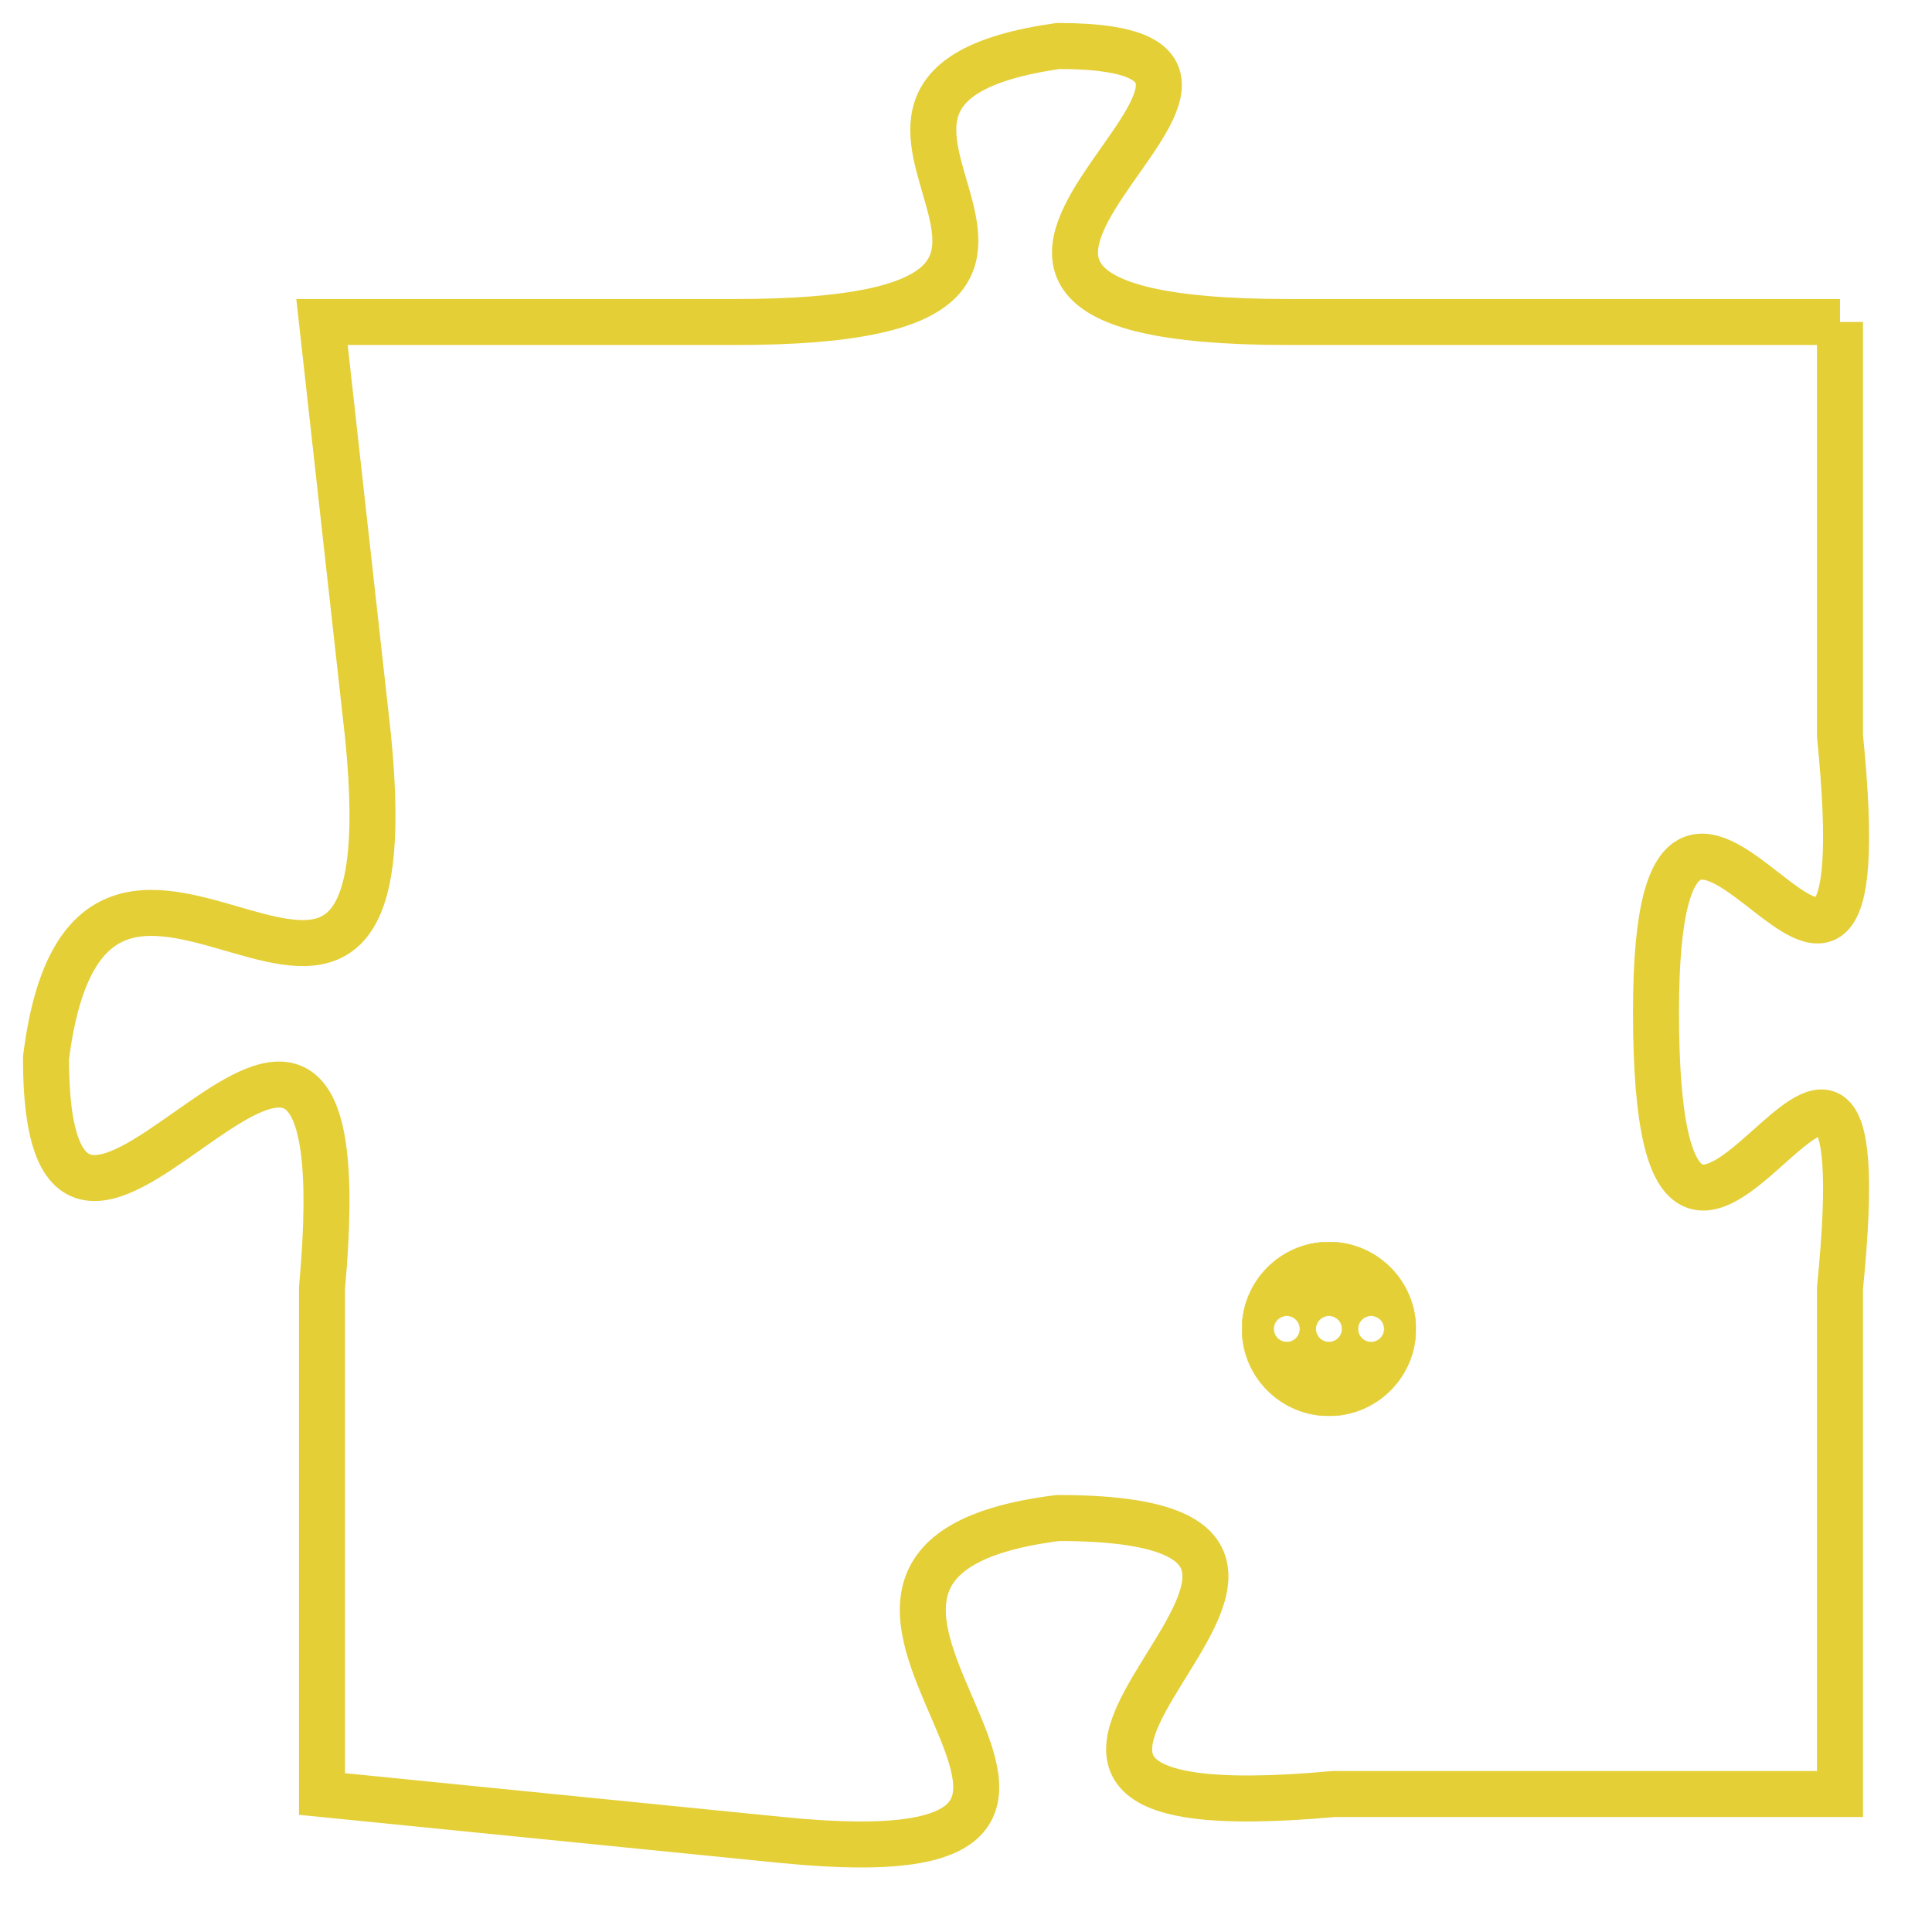 <svg version="1.1" xmlns="http://www.w3.org/2000/svg" xmlns:xlink="http://www.w3.org/1999/xlink" fill="transparent" x="0" y="0" width="350" height="350" preserveAspectRatio="xMinYMin slice"><style type="text/css">.links{fill:transparent;stroke: #E4CF37;}.links:hover{fill:#63D272; opacity:0.4;}</style><defs><g id="allt"><path id="t5410" d="M2673,1312 L2661,1312 C2650,1312 2663,1306 2656,1306 C2649,1307 2659,1312 2649,1312 L2640,1312 2640,1312 L2641,1321 C2642,1331 2635,1320 2634,1328 C2634,1336 2641,1322 2640,1333 L2640,1344 2640,1344 L2650,1345 C2660,1346 2648,1339 2656,1338 C2665,1338 2651,1345 2662,1344 L2673,1344 2673,1344 L2673,1333 C2674,1323 2669,1337 2669,1327 C2669,1318 2674,1331 2673,1321 L2673,1312"/></g><clipPath id="c" clipRule="evenodd" fill="transparent"><use href="#t5410"/></clipPath></defs><svg viewBox="2633 1305 42 42" preserveAspectRatio="xMinYMin meet"><svg width="4380" height="2430"><g><image crossorigin="anonymous" x="0" y="0" href="https://nftpuzzle.license-token.com/assets/completepuzzle.svg" width="100%" height="100%" /><g class="links"><use href="#t5410"/></g></g></svg><svg x="2660" y="1332" height="9%" width="9%" viewBox="0 0 330 330"><g><a xlink:href="https://nftpuzzle.license-token.com/" class="links"><title>See the most innovative NFT based token software licensing project</title><path fill="#E4CF37" id="more" d="M165,0C74.019,0,0,74.019,0,165s74.019,165,165,165s165-74.019,165-165S255.981,0,165,0z M85,190 c-13.785,0-25-11.215-25-25s11.215-25,25-25s25,11.215,25,25S98.785,190,85,190z M165,190c-13.785,0-25-11.215-25-25 s11.215-25,25-25s25,11.215,25,25S178.785,190,165,190z M245,190c-13.785,0-25-11.215-25-25s11.215-25,25-25 c13.785,0,25,11.215,25,25S258.785,190,245,190z"></path></a></g></svg></svg></svg>
